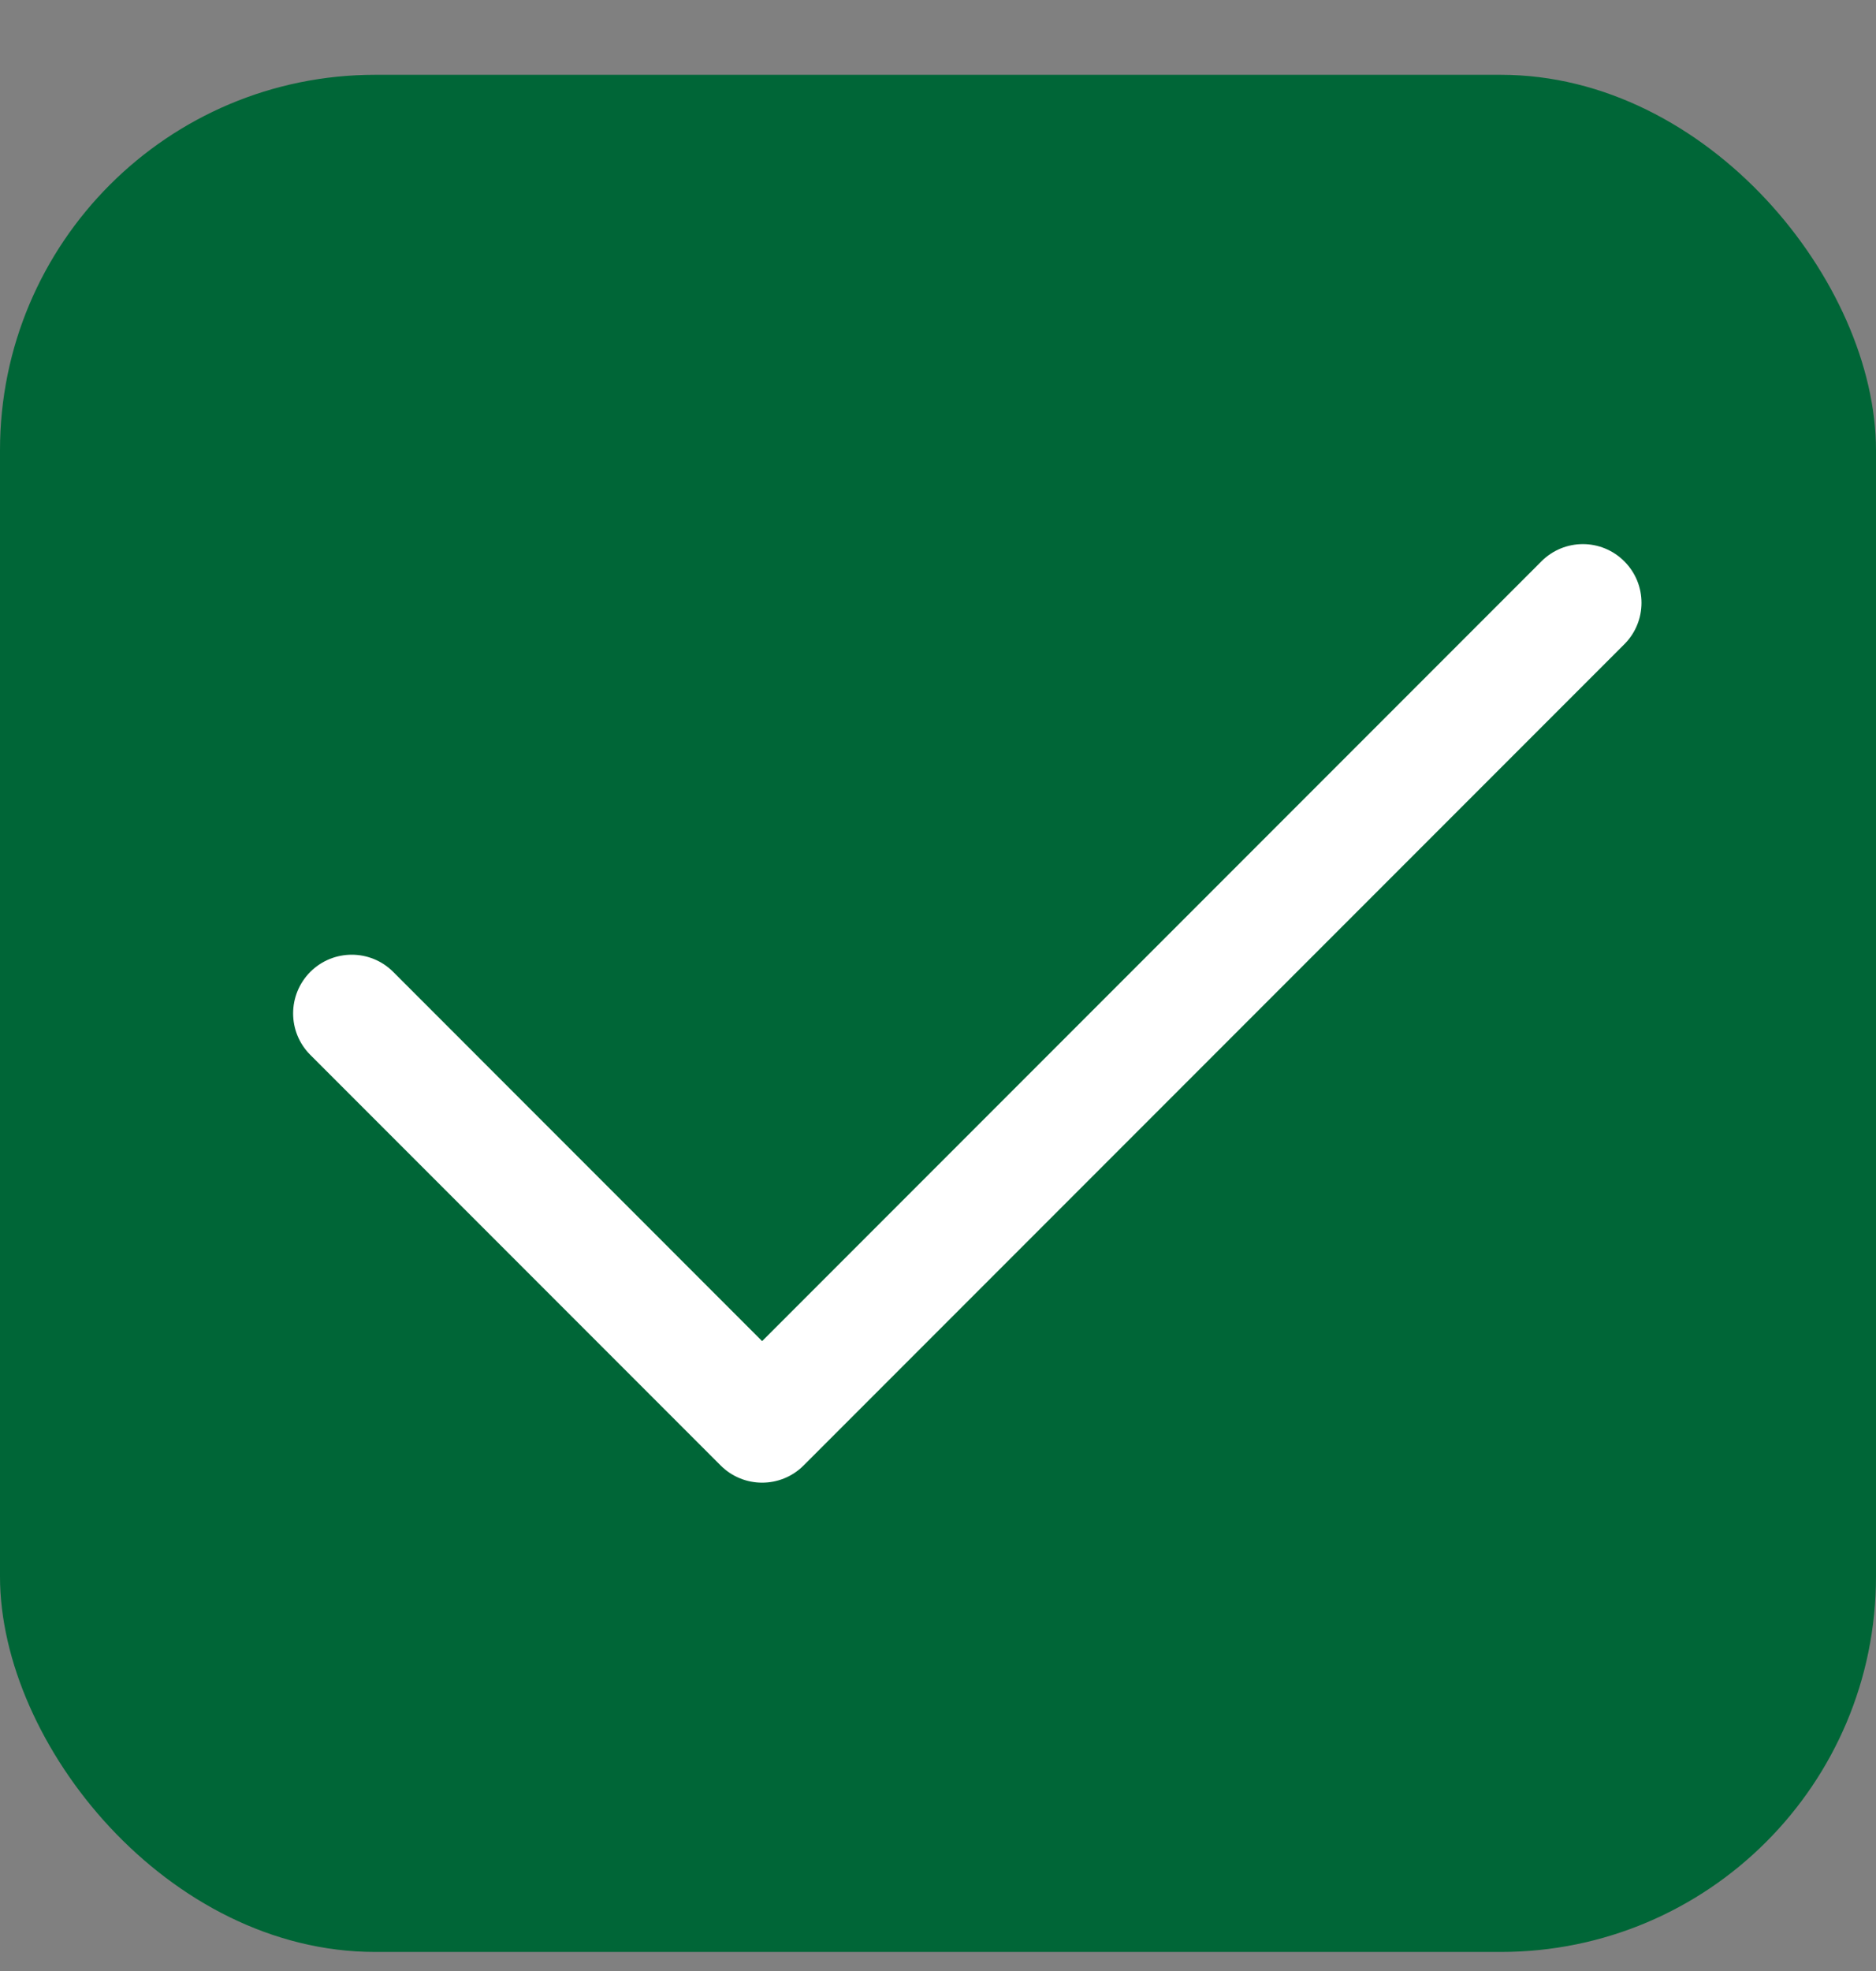 <svg width="20" height="21" viewBox="0 0 20 21" fill="none" xmlns="http://www.w3.org/2000/svg">
<rect x="0" y="0" width="20" height="21" fill="#808080" stroke="none"/>
<rect y="0.797" width="20" height="20" rx="4" fill="#006637"/>
<path fill-rule="evenodd" clip-rule="evenodd" d="M17.317 5.981C17.561 6.225 17.561 6.62 17.317 6.864L8.567 15.614C8.323 15.858 7.927 15.858 7.683 15.614L3.308 11.239C3.064 10.995 3.064 10.6 3.308 10.355C3.552 10.111 3.948 10.111 4.192 10.355L8.125 14.289L16.433 5.981C16.677 5.736 17.073 5.736 17.317 5.981Z" fill="white"/>
</svg>
